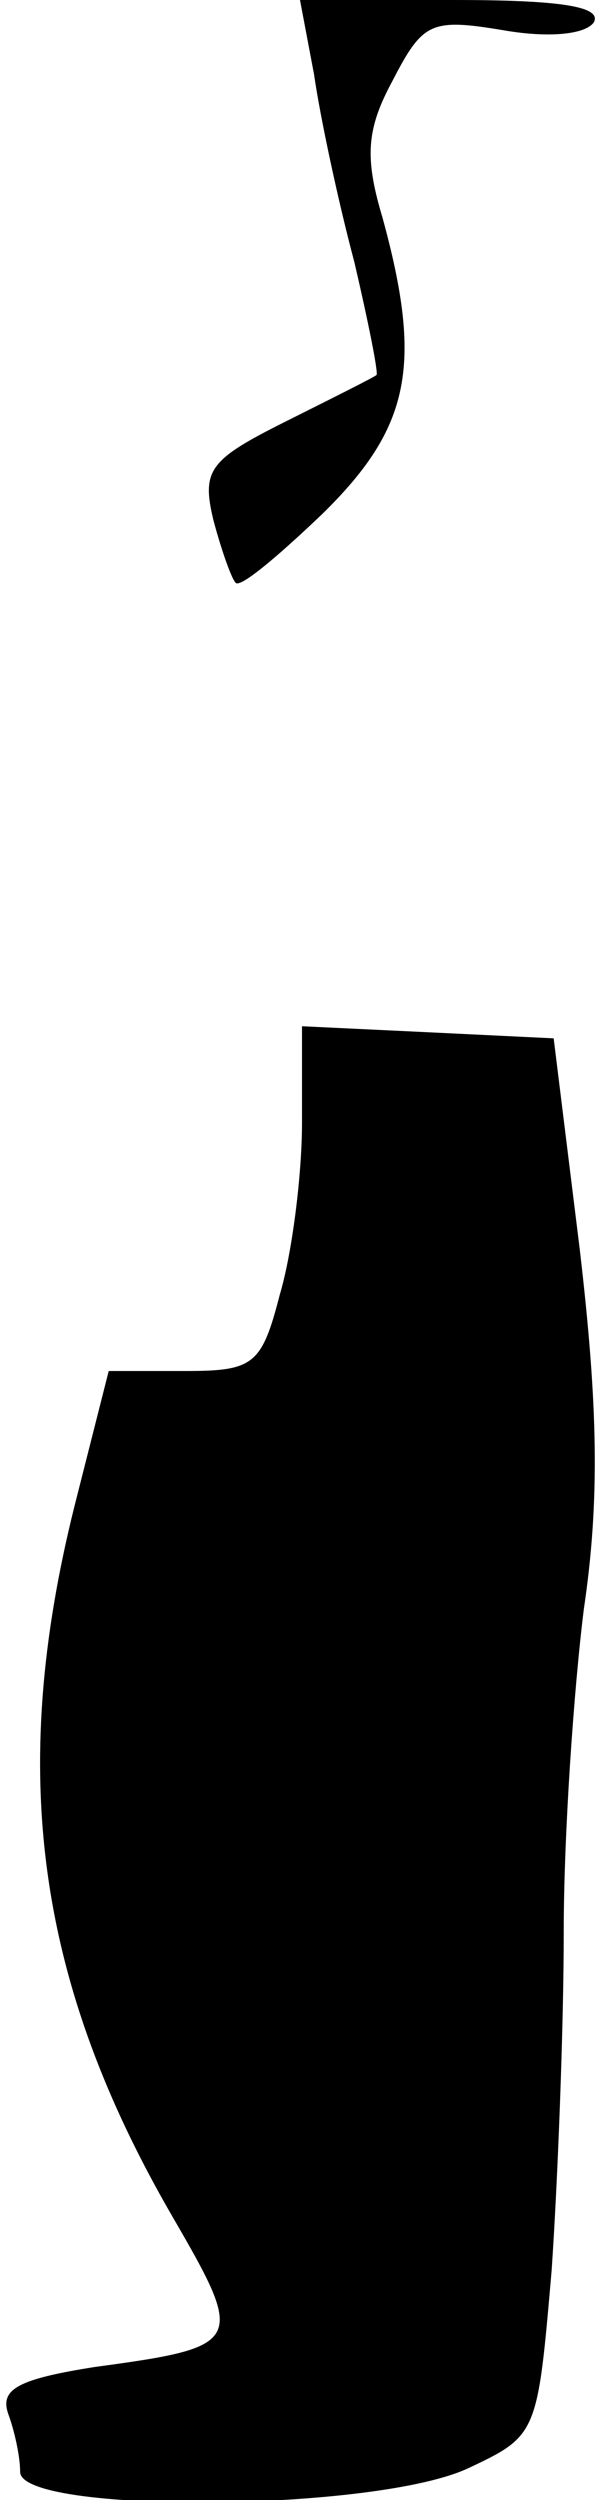 <?xml version="1.0" standalone="no"?>
<!DOCTYPE svg PUBLIC "-//W3C//DTD SVG 20010904//EN"
 "http://www.w3.org/TR/2001/REC-SVG-20010904/DTD/svg10.dtd">
<svg version="1.0" xmlns="http://www.w3.org/2000/svg"
 width="30pt" height="124pt" viewBox="0 0 30 124"
 preserveAspectRatio="xMidYMid meet">
<g transform="translate(0,124) scale(0.1,-0.1)"
fill="#000000" stroke="none">
<path fill="#000000" stroke="none" d="M156 1203 c3 -21 12 -63 20 -93 7 -30
12 -55 11 -56 -1 -1 -21 -11 -45 -23 -38 -19 -42 -24 -36 -49 4 -15 9 -29 11
-31 2 -3 21 13 43 34 44 43 50 74 30 147 -9 30 -8 44 5 68 15 29 19 31 55 25
23 -4 41 -2 45 4 4 8 -18 11 -70 11 l-76 0 7 -37z"/>
<path fill="#000000" stroke="none" d="M150 683 c0 -26 -5 -65 -11 -85 -9 -35
-13 -38 -47 -38 l-38 0 -17 -67 c-33 -132 -19 -236 49 -353 36 -62 35 -64 -39
-74 -38 -6 -47 -11 -43 -23 3 -8 6 -21 6 -29 0 -21 177 -20 223 2 34 16 34 17
41 98 3 44 6 120 6 168 0 48 5 120 10 160 8 54 7 101 -2 178 l-13 105 -62 3
-63 3 0 -48z"/>
</g>
</svg>
